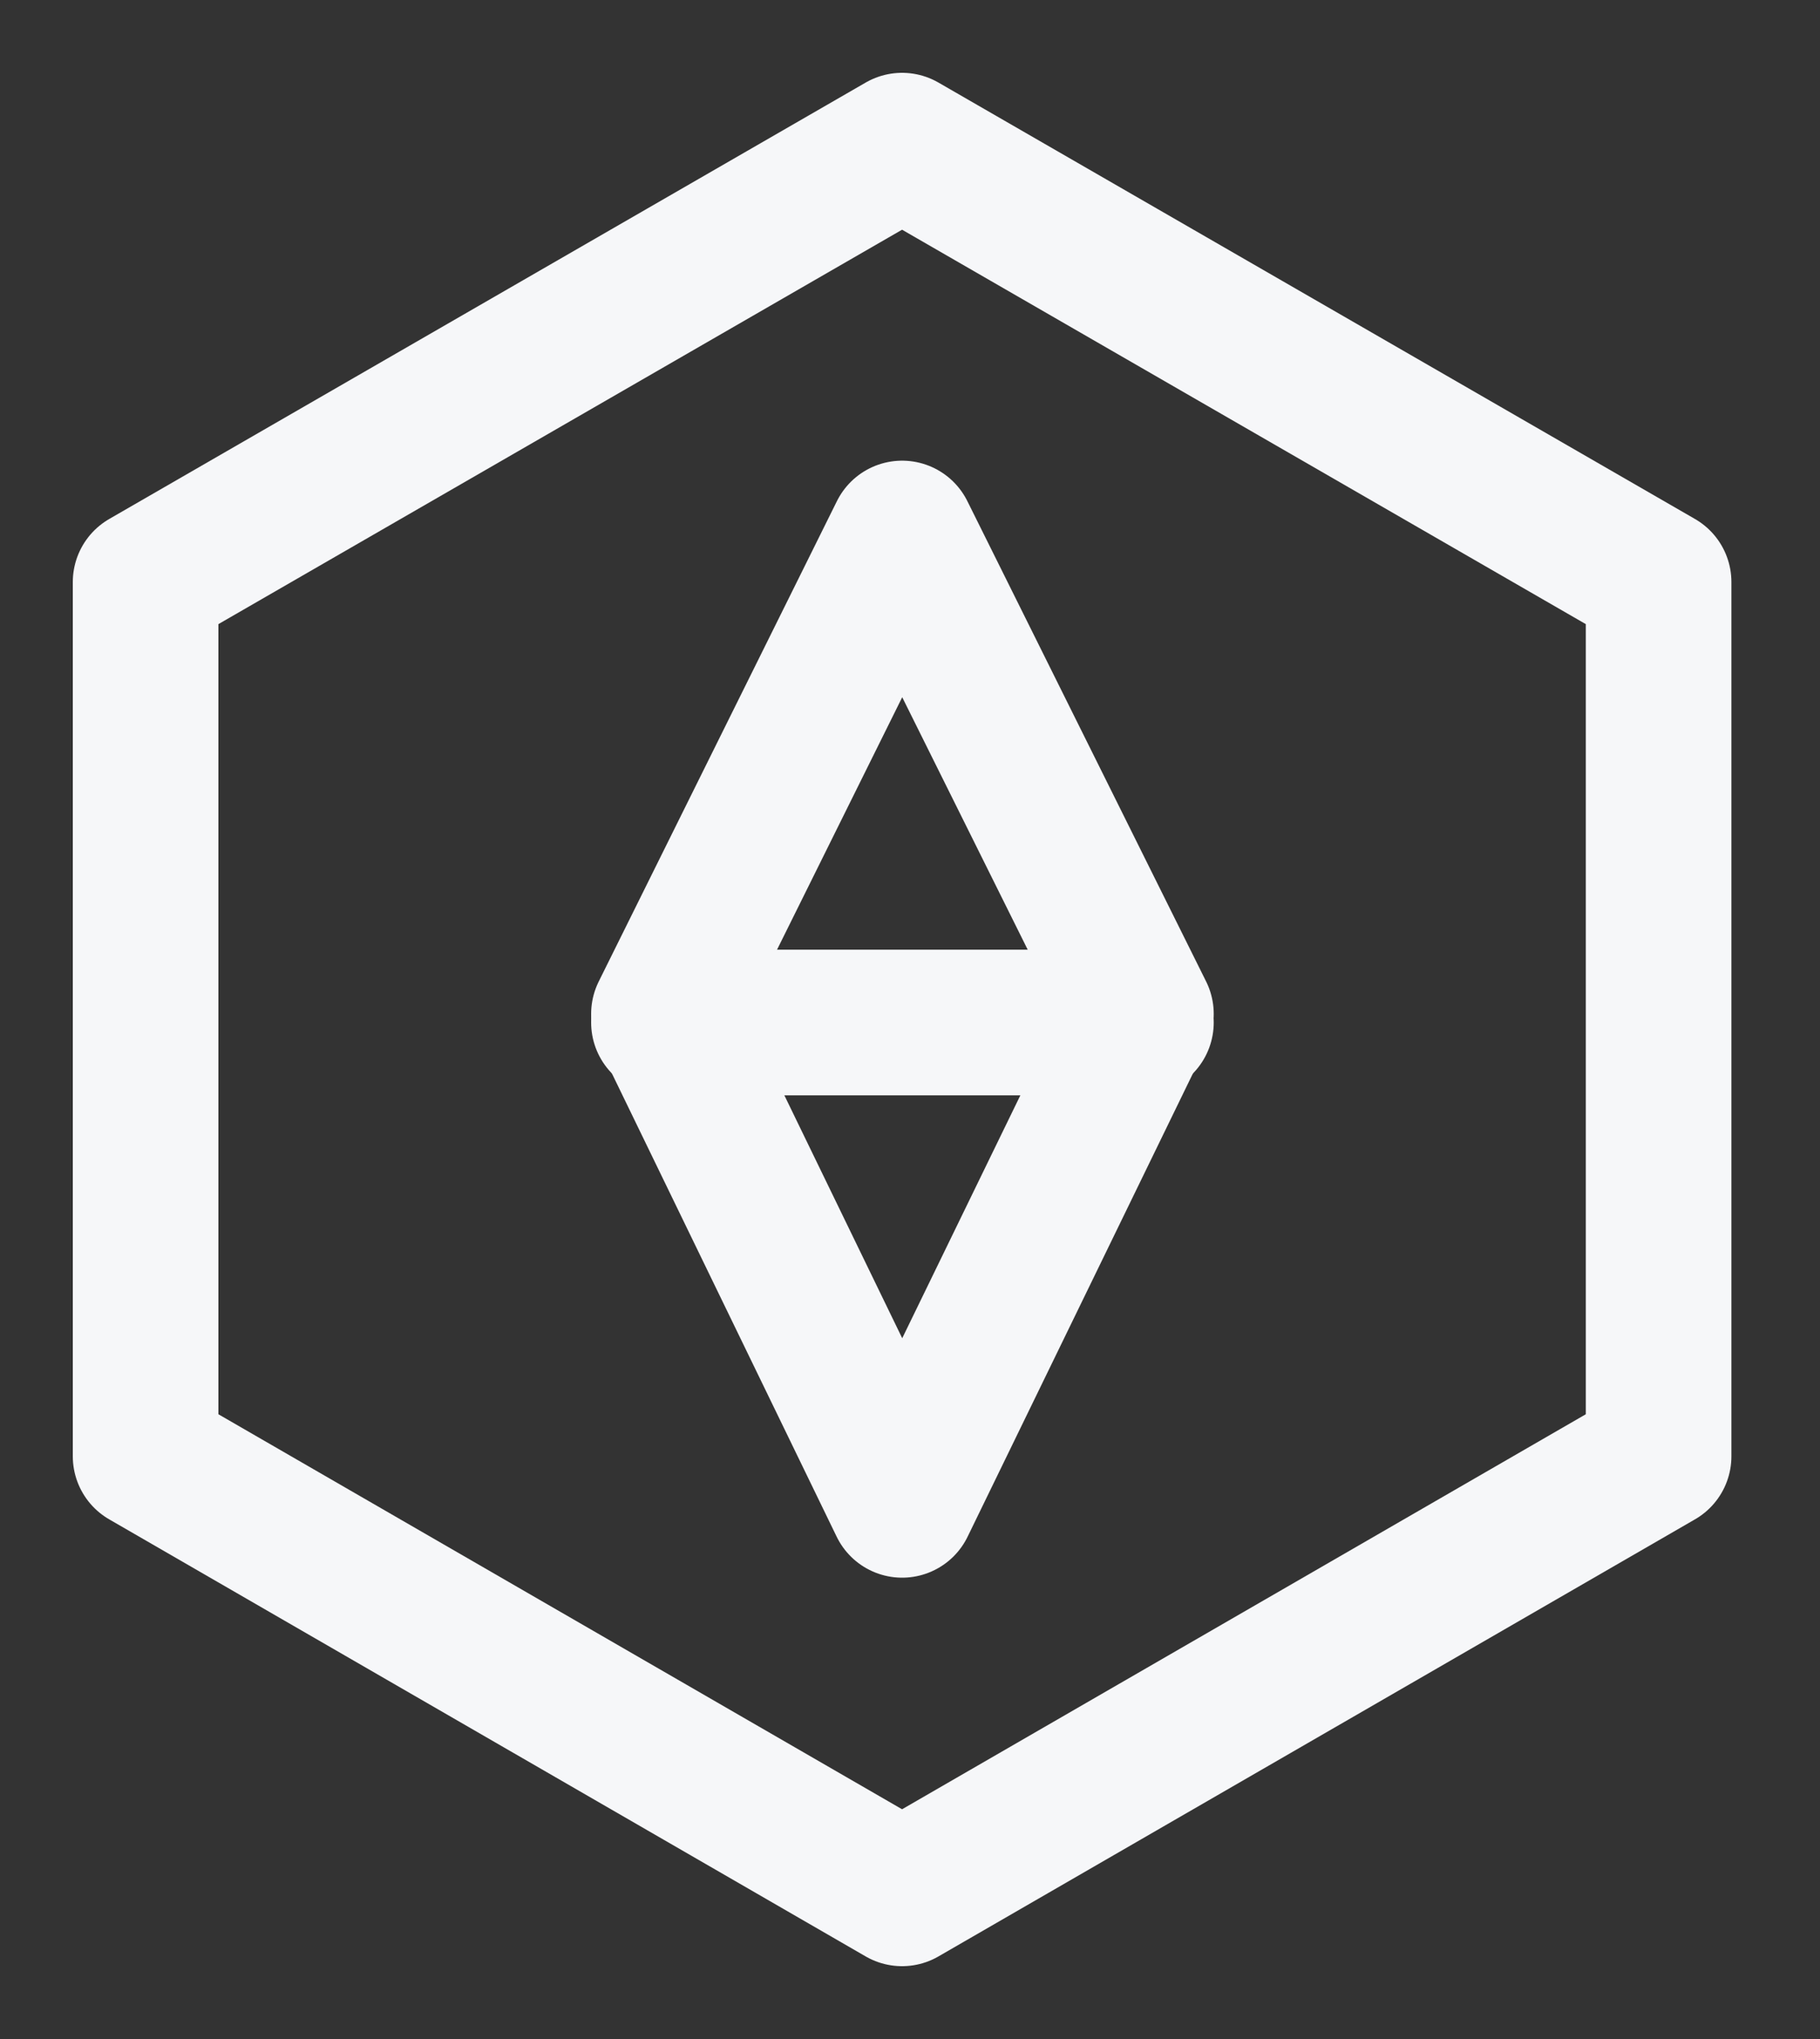 <svg width="25" height="28" viewBox="0 0 25 28" fill="none" xmlns="http://www.w3.org/2000/svg">
<rect x="0" y="0" width="25" height="28" fill="#333333" stroke="none"/>
<path d="M2 7.993V19.998L12.391 26L22.783 19.998V7.993L12.391 2L2 7.993Z" stroke="#F6F7F9" stroke-width="2" stroke-miterlimit="10" stroke-linecap="round" stroke-linejoin="round"/>
<path d="M15.672 14.041H9.12" stroke="#F6F7F9" stroke-width="2" stroke-miterlimit="10" stroke-linecap="round" stroke-linejoin="round"/>
<path d="M9.12 13.923L12.392 20.665L15.672 13.923L12.392 7.326L9.12 13.923Z" stroke="#F6F7F9" stroke-width="2" stroke-miterlimit="10" stroke-linecap="round" stroke-linejoin="round"/>
</svg>
